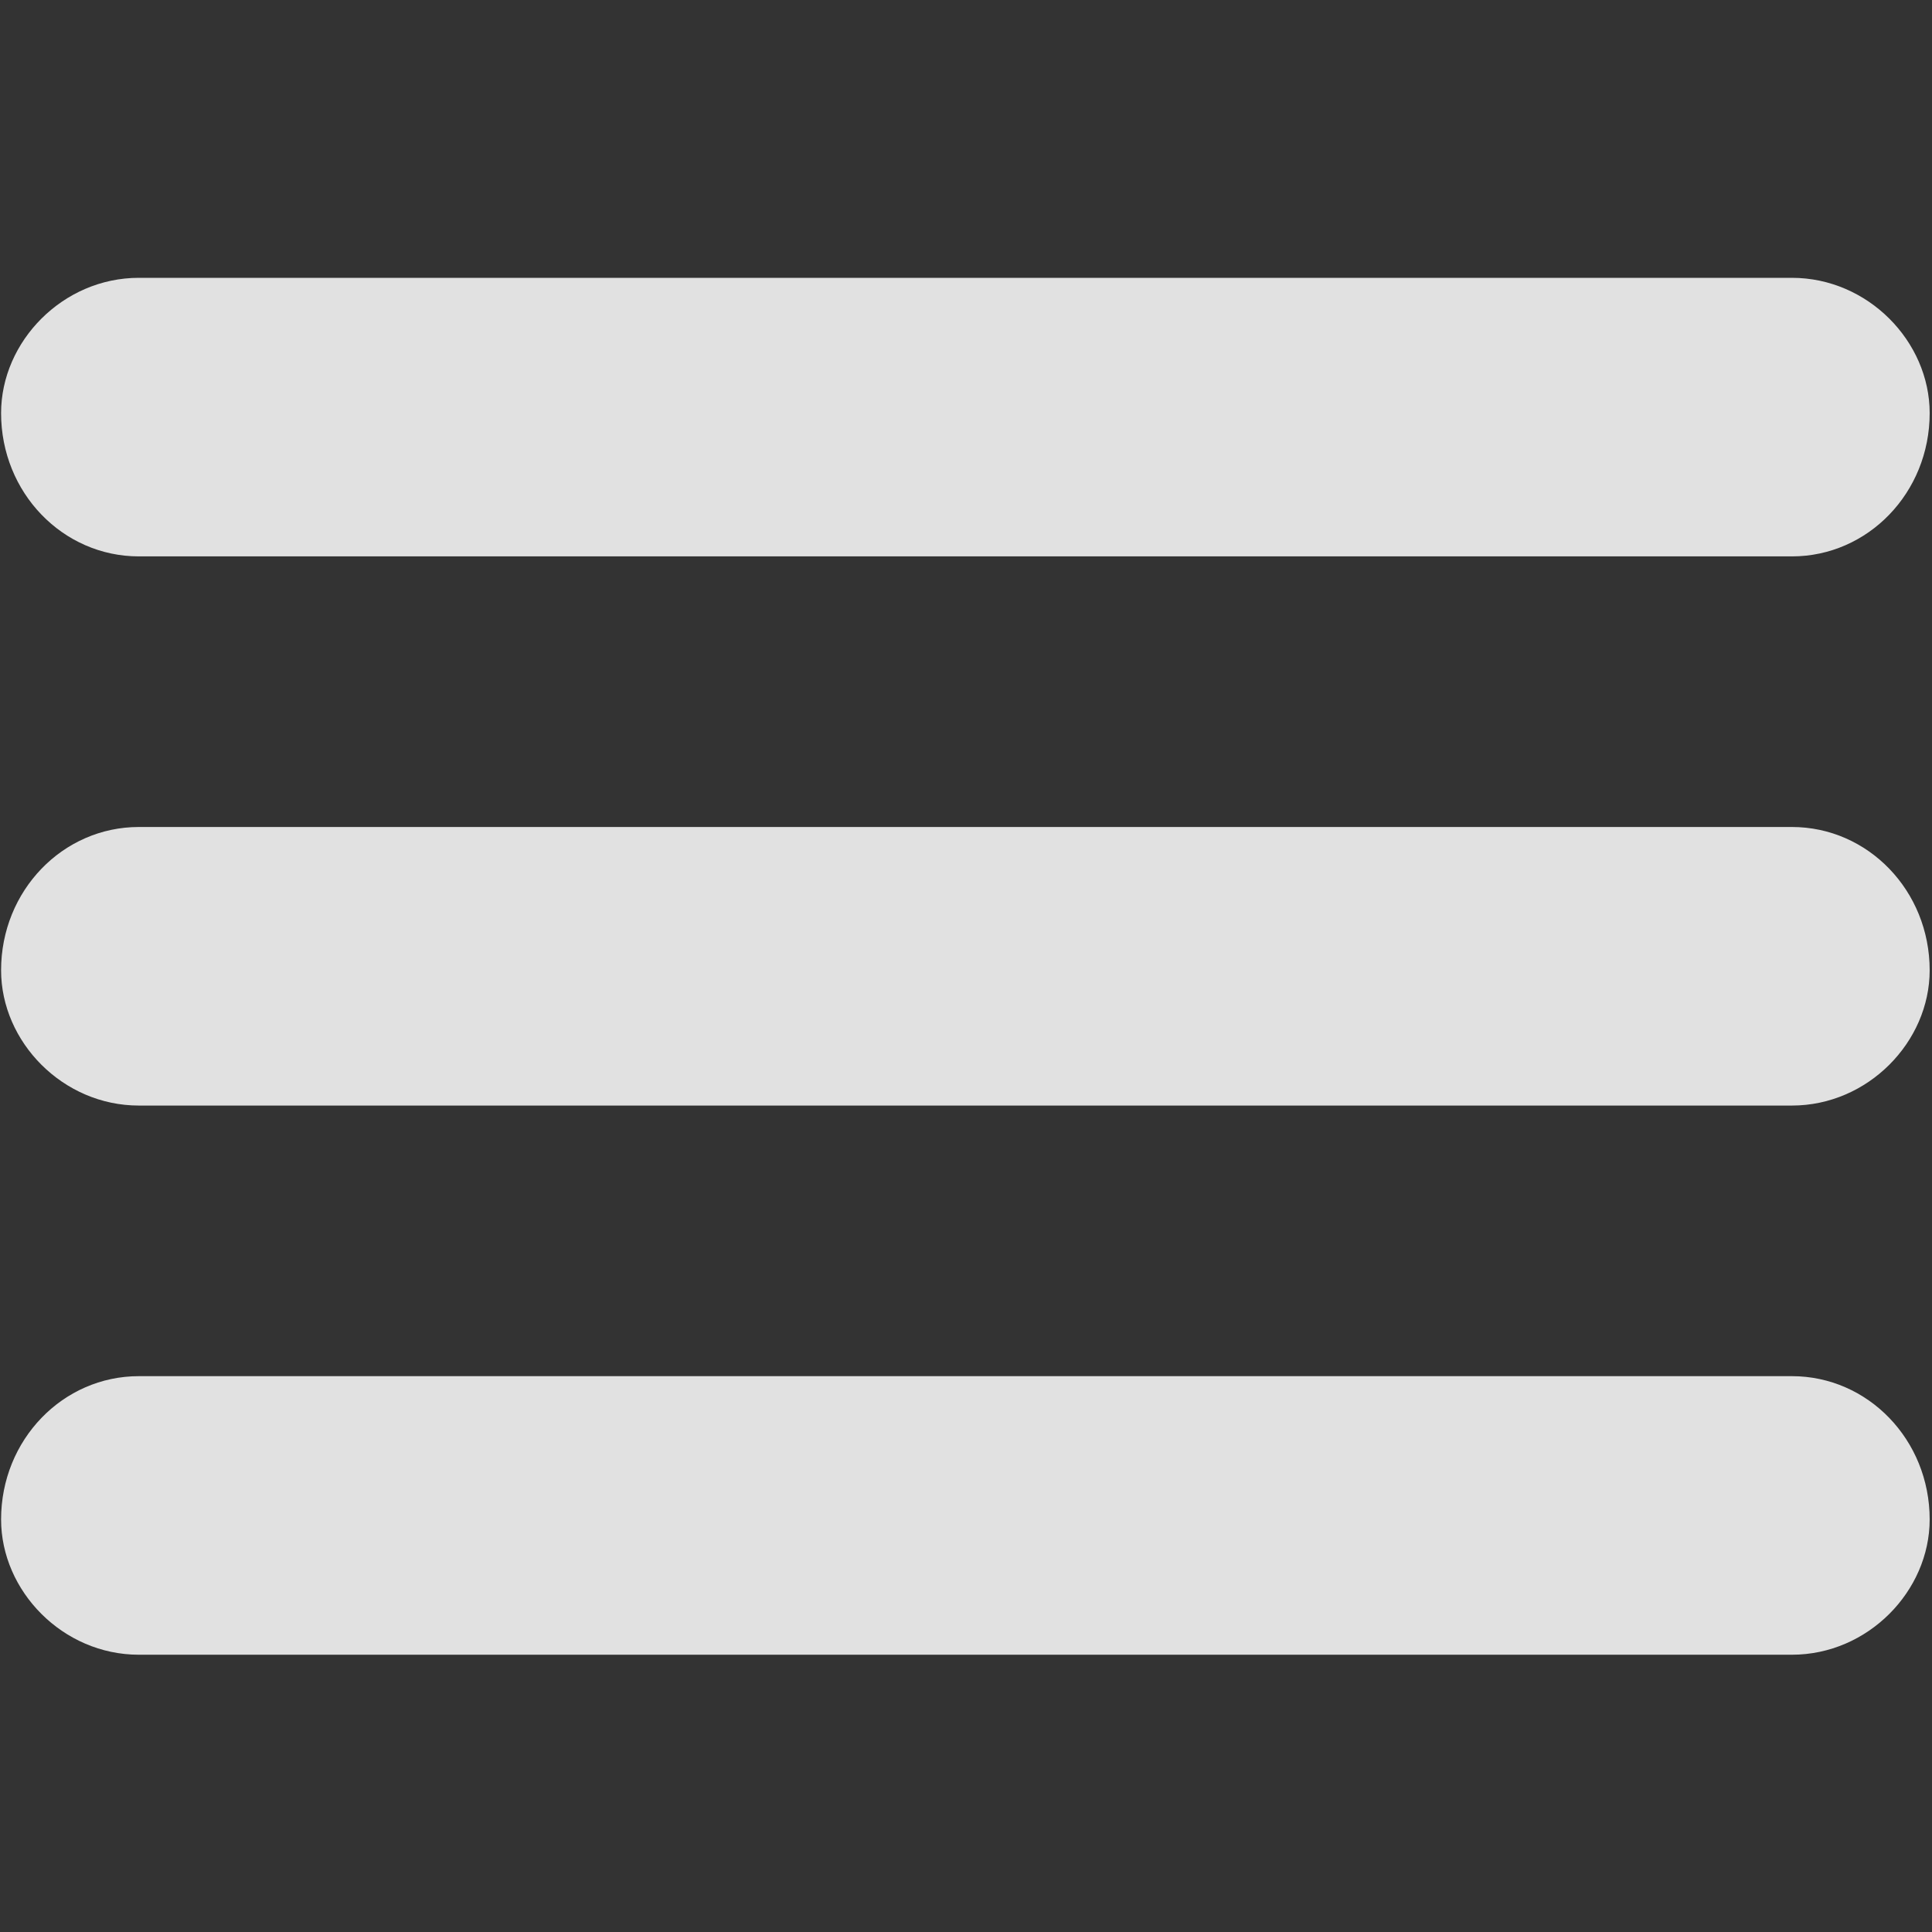 <?xml version="1.0" encoding="UTF-8" standalone="no"?>
<svg
   version="1.1"
   id="svg2"
   xml:space="preserve"
   width="500"
   height="500"
   viewBox="0 0 500 500"
   xmlns="http://www.w3.org/2000/svg"
   xmlns:svg="http://www.w3.org/2000/svg"
   xmlns:rdf="http://www.w3.org/1999/02/22-rdf-syntax-ns#"
   xmlns:cc="http://creativecommons.org/ns#"
   xmlns:dc="http://purl.org/dc/elements/1.1/"><rect x="0" y="0" width="500" height="500" fill="#333333" stroke="none"/><defs
     id="defs6"><clipPath
       clipPathUnits="userSpaceOnUse"
       id="clipPath26"><path
         d="M 0,500 H 500 V 0 H 0 Z"
         id="path24" /></clipPath><clipPath
       clipPathUnits="userSpaceOnUse"
       id="clipPath54"><path
         d="M 0,500 H 500 V 0 H 0 Z"
         id="path52" /></clipPath><clipPath
       clipPathUnits="userSpaceOnUse"
       id="clipPath86"><path
         d="M 0,500 H 500 V 0 H 0 Z"
         id="path84" /></clipPath><clipPath
       clipPathUnits="userSpaceOnUse"
       id="clipPath114"><path
         d="M 0,500 H 500 V 0 H 0 Z"
         id="path112" /></clipPath><clipPath
       clipPathUnits="userSpaceOnUse"
       id="clipPath150"><path
         d="M 0,500 H 500 V 0 H 0 Z"
         id="path148" /></clipPath><clipPath
       clipPathUnits="userSpaceOnUse"
       id="clipPath174"><path
         d="M 0,500 H 500 V 0 H 0 Z"
         id="path172" /></clipPath><clipPath
       clipPathUnits="userSpaceOnUse"
       id="clipPath198"><path
         d="M 0,500 H 500 V 0 H 0 Z"
         id="path196" /></clipPath><clipPath
       clipPathUnits="userSpaceOnUse"
       id="clipPath242"><path
         d="M 0,500 H 500 V 0 H 0 Z"
         id="path240" /></clipPath><clipPath
       clipPathUnits="userSpaceOnUse"
       id="clipPath266"><path
         d="M 0,500 H 500 V 0 H 0 Z"
         id="path264" /></clipPath><clipPath
       clipPathUnits="userSpaceOnUse"
       id="clipPath150-7"><path
         d="M 0,500 H 500 V 0 H 0 Z"
         id="path148-5" /></clipPath></defs><g
     id="g10"
     transform="matrix(1.333,0,0,-1.333,-397.998,534.01)"><path
       d="m 325.529,292.586 h 320.939 c 14.763,0 26.746,12.362 26.746,27.814 0,13.907 -11.982,26.269 -26.746,26.269 H 325.529 c -14.763,0 -26.745,-12.362 -26.745,-26.269 0,-15.452 11.982,-27.814 26.745,-27.814 z M 646.468,240.049 H 325.529 c -14.763,0 -26.745,-12.362 -26.745,-27.814 0,-13.907 11.982,-26.269 26.745,-26.269 h 320.939 c 14.763,0 26.746,12.362 26.746,26.269 0,15.452 -11.982,27.814 -26.746,27.814 z m 0,-106.62 H 325.529 c -14.763,0 -26.745,-12.362 -26.745,-27.814 0,-13.907 11.982,-26.269 26.745,-26.269 h 320.939 c 14.763,0 26.746,12.362 26.746,26.269 0,15.452 -11.982,27.814 -26.746,27.814 z"
       id="path2210"
       style="display:inline;opacity:0.852;fill:#ffffff;stroke-width:3.091;stroke-miterlimit:4;stroke-dasharray:none" /></g></svg>
